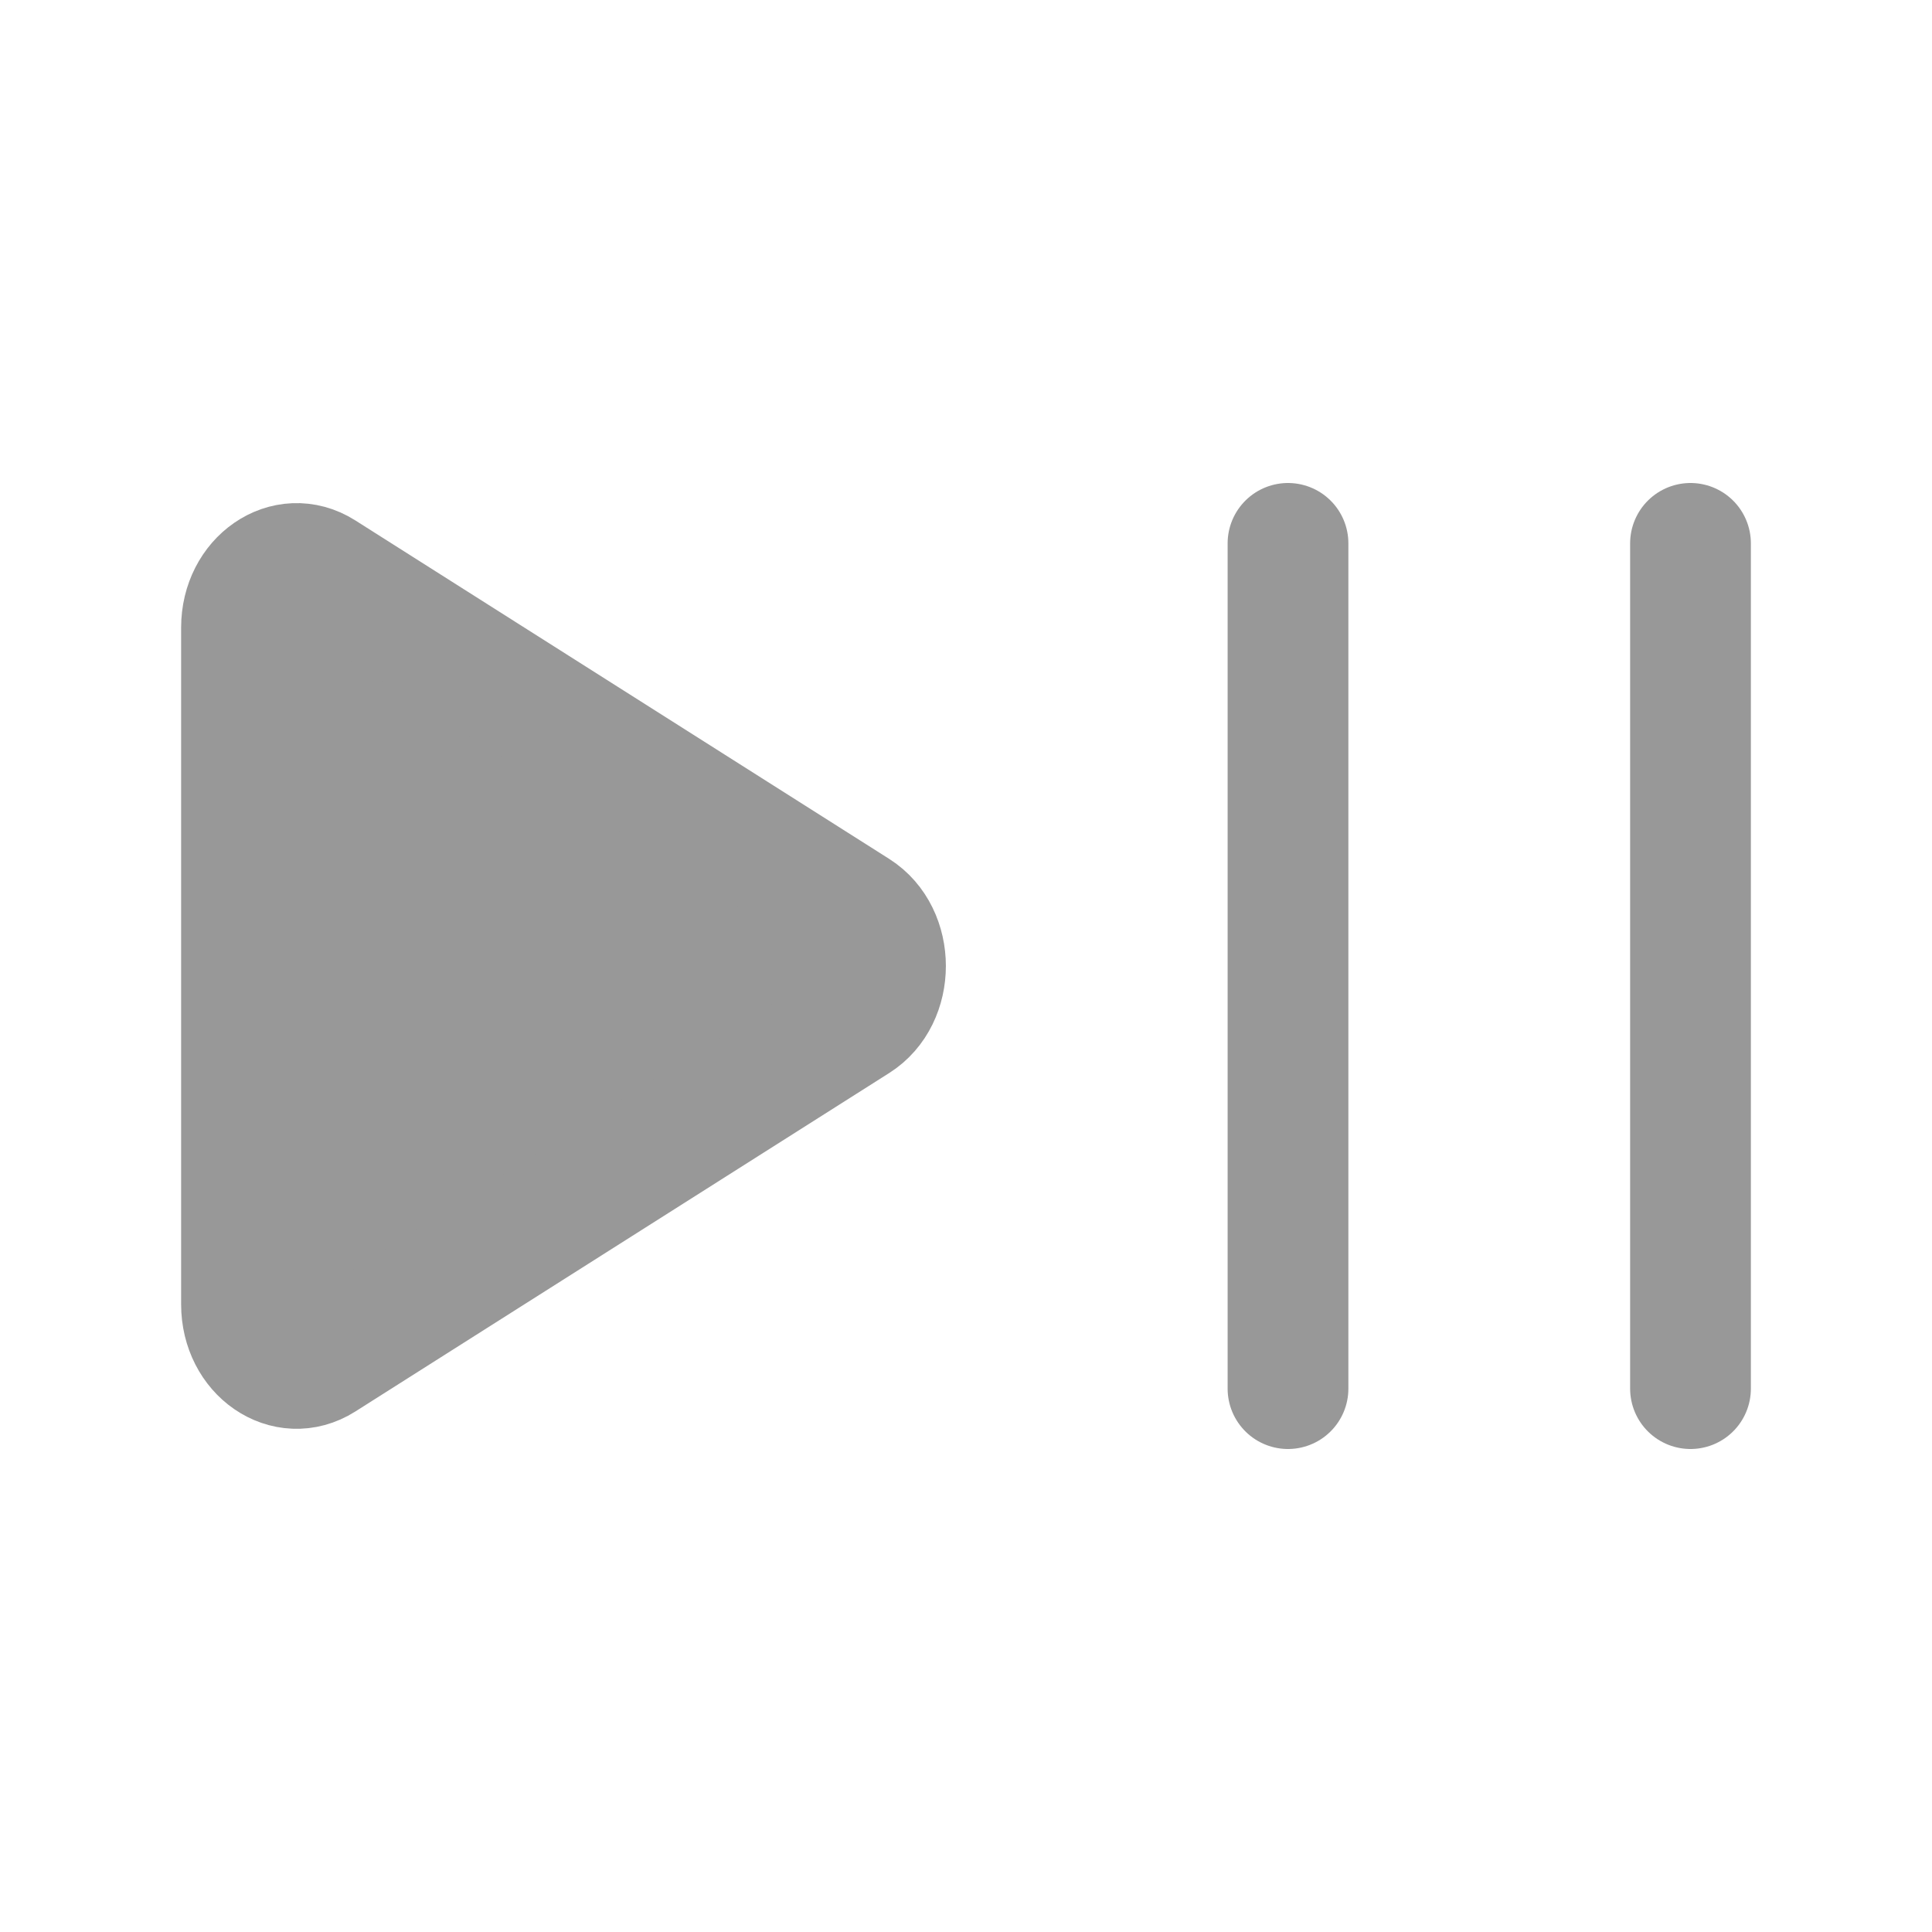 <svg width="24" height="24" viewBox="0 0 24 24" fill="none" xmlns="http://www.w3.org/2000/svg">
<path fill-rule="evenodd" clip-rule="evenodd" d="M10.643 11.302L4.012 7.098C3.556 6.809 3 7.193 3 7.796V16.203C3 16.807 3.556 17.19 4.012 16.901L10.643 12.697C11.119 12.397 11.119 11.603 10.643 11.302Z" fill="#989898" stroke="#989898" stroke-width="1.5" stroke-linecap="round" stroke-linejoin="round"/>
<path d="M16 6.75V17.25" stroke="#989898" stroke-width="1.5" stroke-linecap="round" stroke-linejoin="round"/>
<path d="M21 6.75V17.25" stroke="#989898" stroke-width="1.5" stroke-linecap="round" stroke-linejoin="round"/>
</svg>
